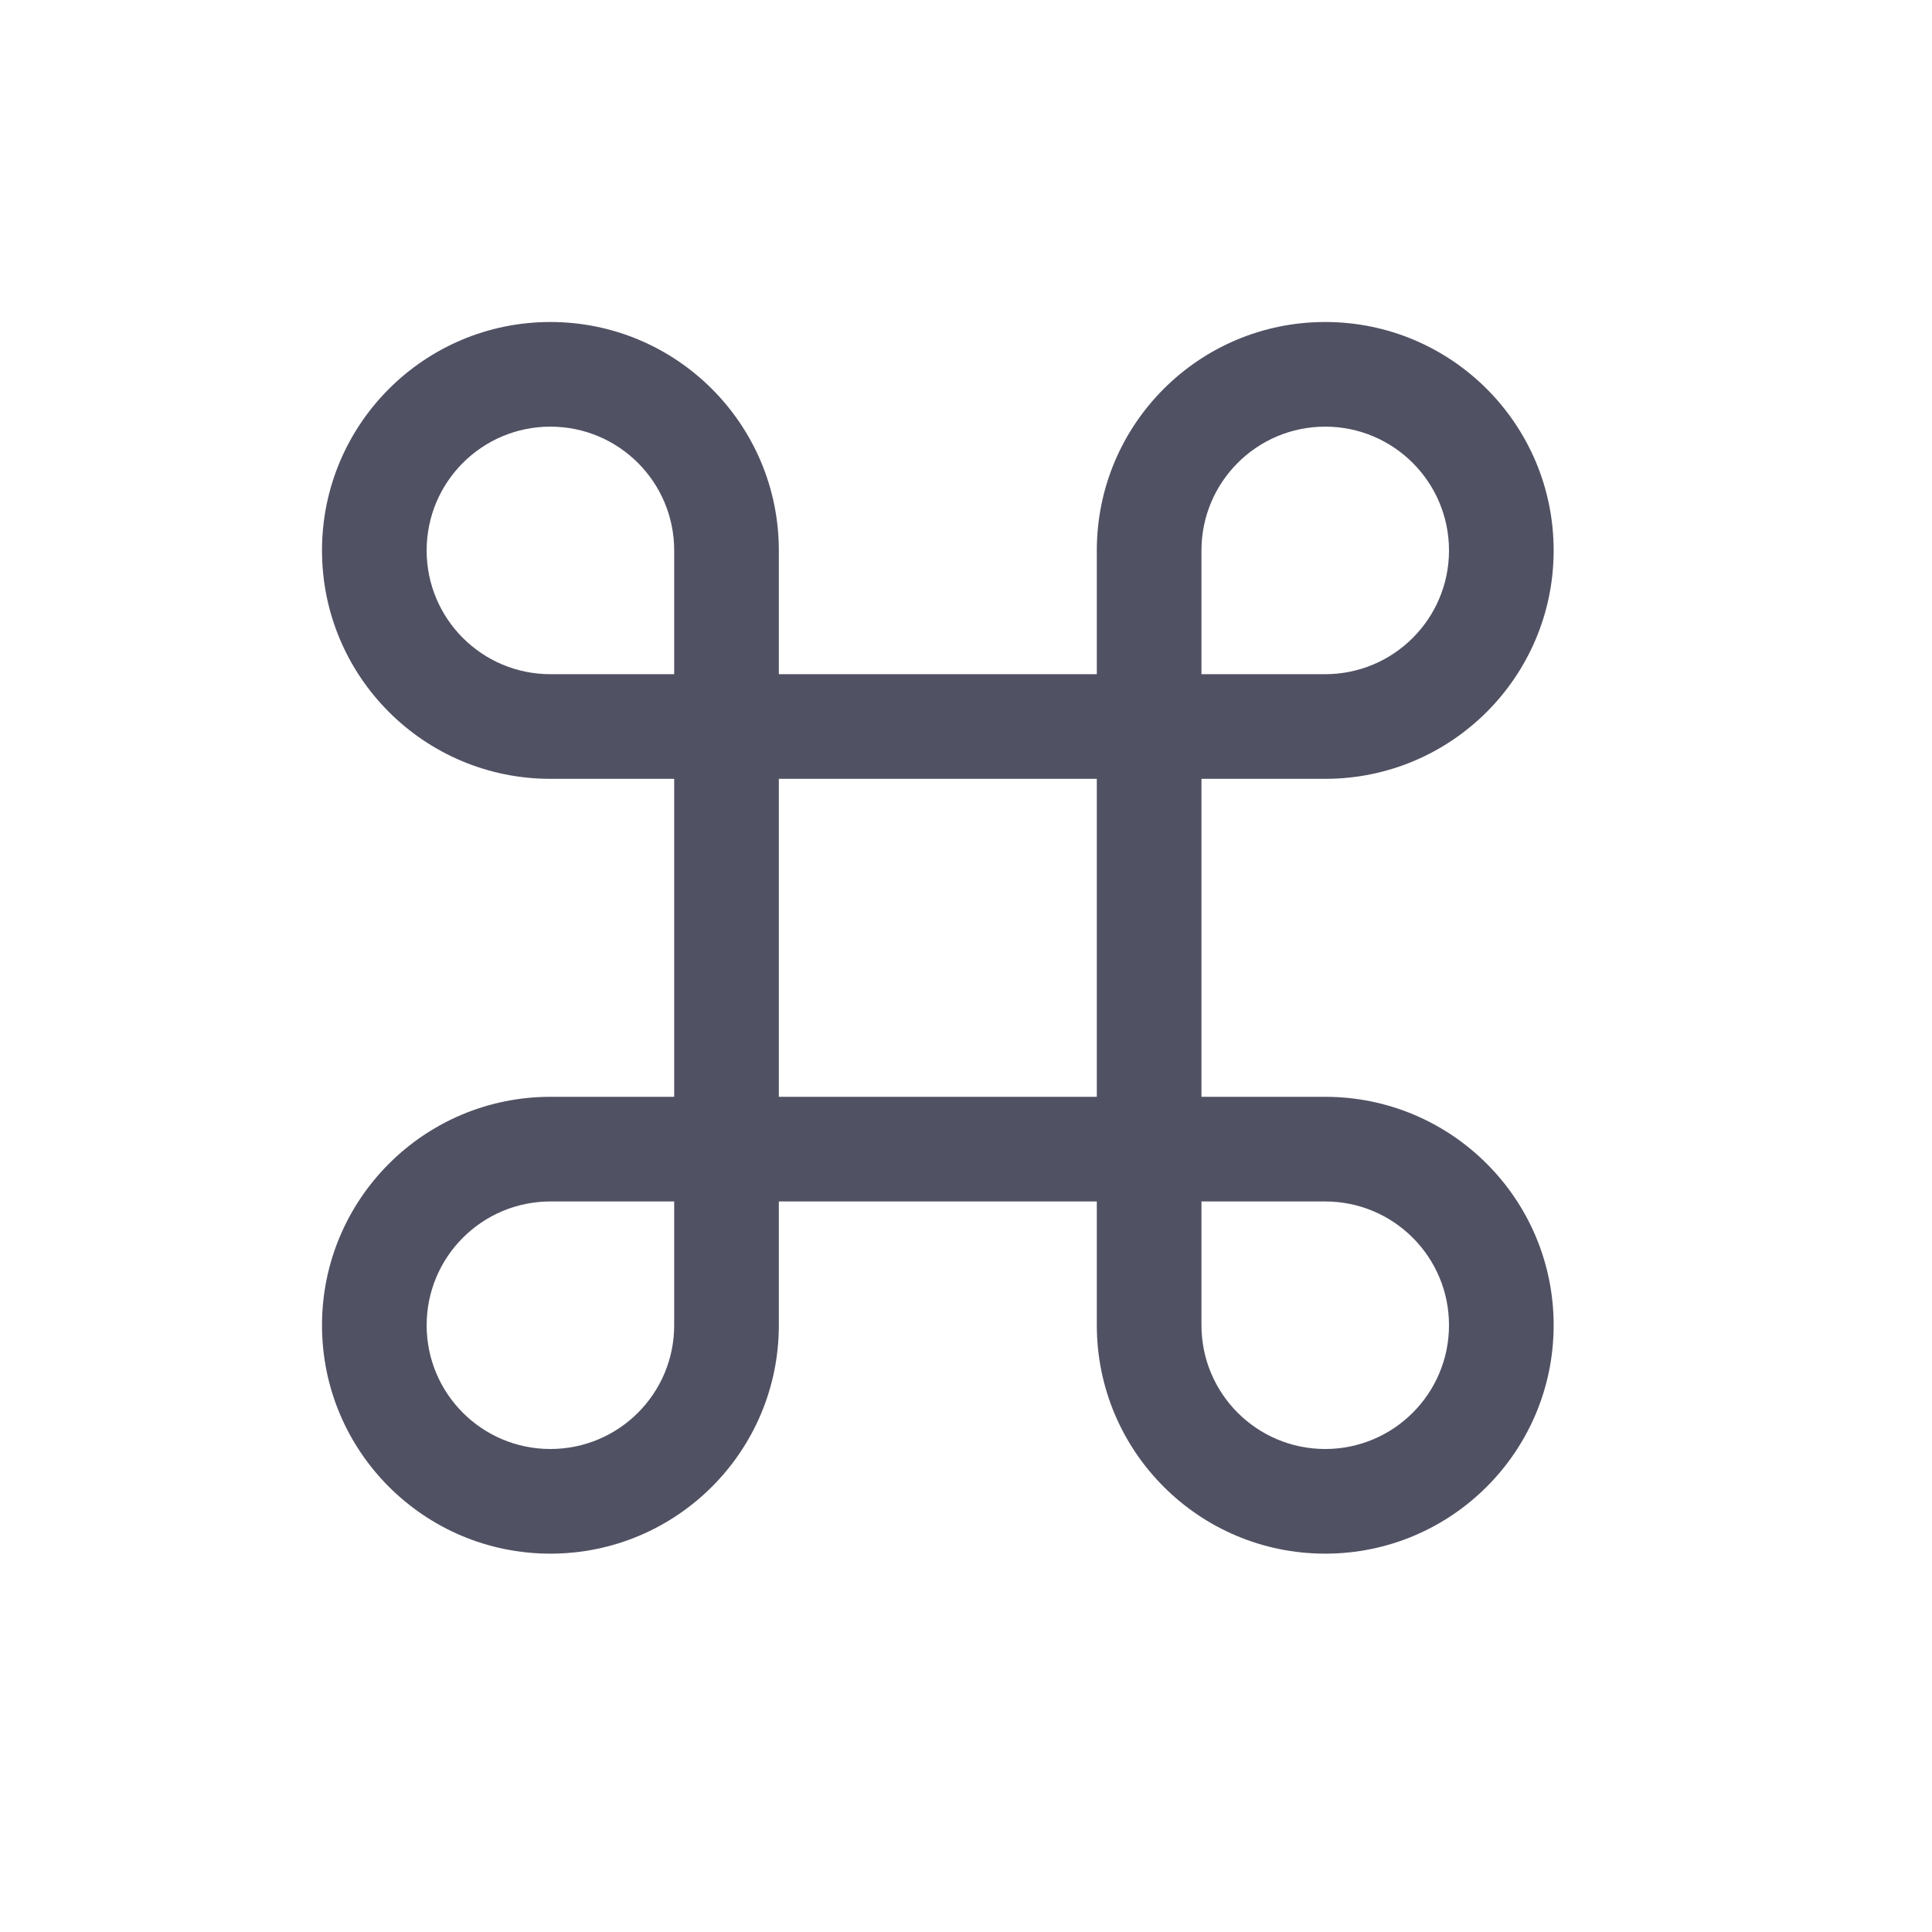 <svg width="24" height="24" viewBox="0 0 24 24" fill="none" xmlns="http://www.w3.org/2000/svg">
<path fill-rule="evenodd" clip-rule="evenodd" d="M13.625 6.838C13.625 5.27 14.895 4 16.462 4C18.029 4 19.3 5.27 19.3 6.838C19.3 8.405 18.029 9.675 16.462 9.675L14.925 9.675V13.625H16.462C18.029 13.625 19.3 14.895 19.3 16.462C19.3 18.03 18.029 19.3 16.462 19.3C14.895 19.3 13.625 18.03 13.625 16.462V14.925H9.675V16.463C9.675 18.03 8.404 19.3 6.837 19.3C5.27 19.3 4 18.03 4 16.463C4 14.896 5.27 13.626 6.837 13.625L8.375 13.625V9.675H6.837C5.27 9.675 4 8.405 4 6.838C4 5.271 5.27 4 6.837 4C8.404 4 9.675 5.271 9.675 6.838V8.375H13.625V6.838ZM16.462 5.3C15.613 5.3 14.925 5.988 14.925 6.838V8.375L16.462 8.375C17.311 8.375 18 7.687 18 6.838C18 5.988 17.311 5.3 16.462 5.3ZM9.675 9.675V13.625L13.625 13.625V9.675H9.675ZM8.375 8.375V6.838C8.375 5.988 7.687 5.3 6.837 5.3C5.988 5.3 5.3 5.988 5.3 6.838C5.3 7.687 5.988 8.375 6.837 8.375L8.375 8.375ZM14.925 14.925V16.462C14.925 17.312 15.613 18 16.462 18C17.311 18 18 17.312 18 16.462C18 15.613 17.311 14.925 16.462 14.925H14.925ZM8.375 14.925L6.838 14.925C5.988 14.925 5.3 15.614 5.3 16.463C5.3 17.312 5.988 18 6.837 18C7.687 18 8.375 17.312 8.375 16.463V14.925Z" fill="#515164"/>
</svg>
